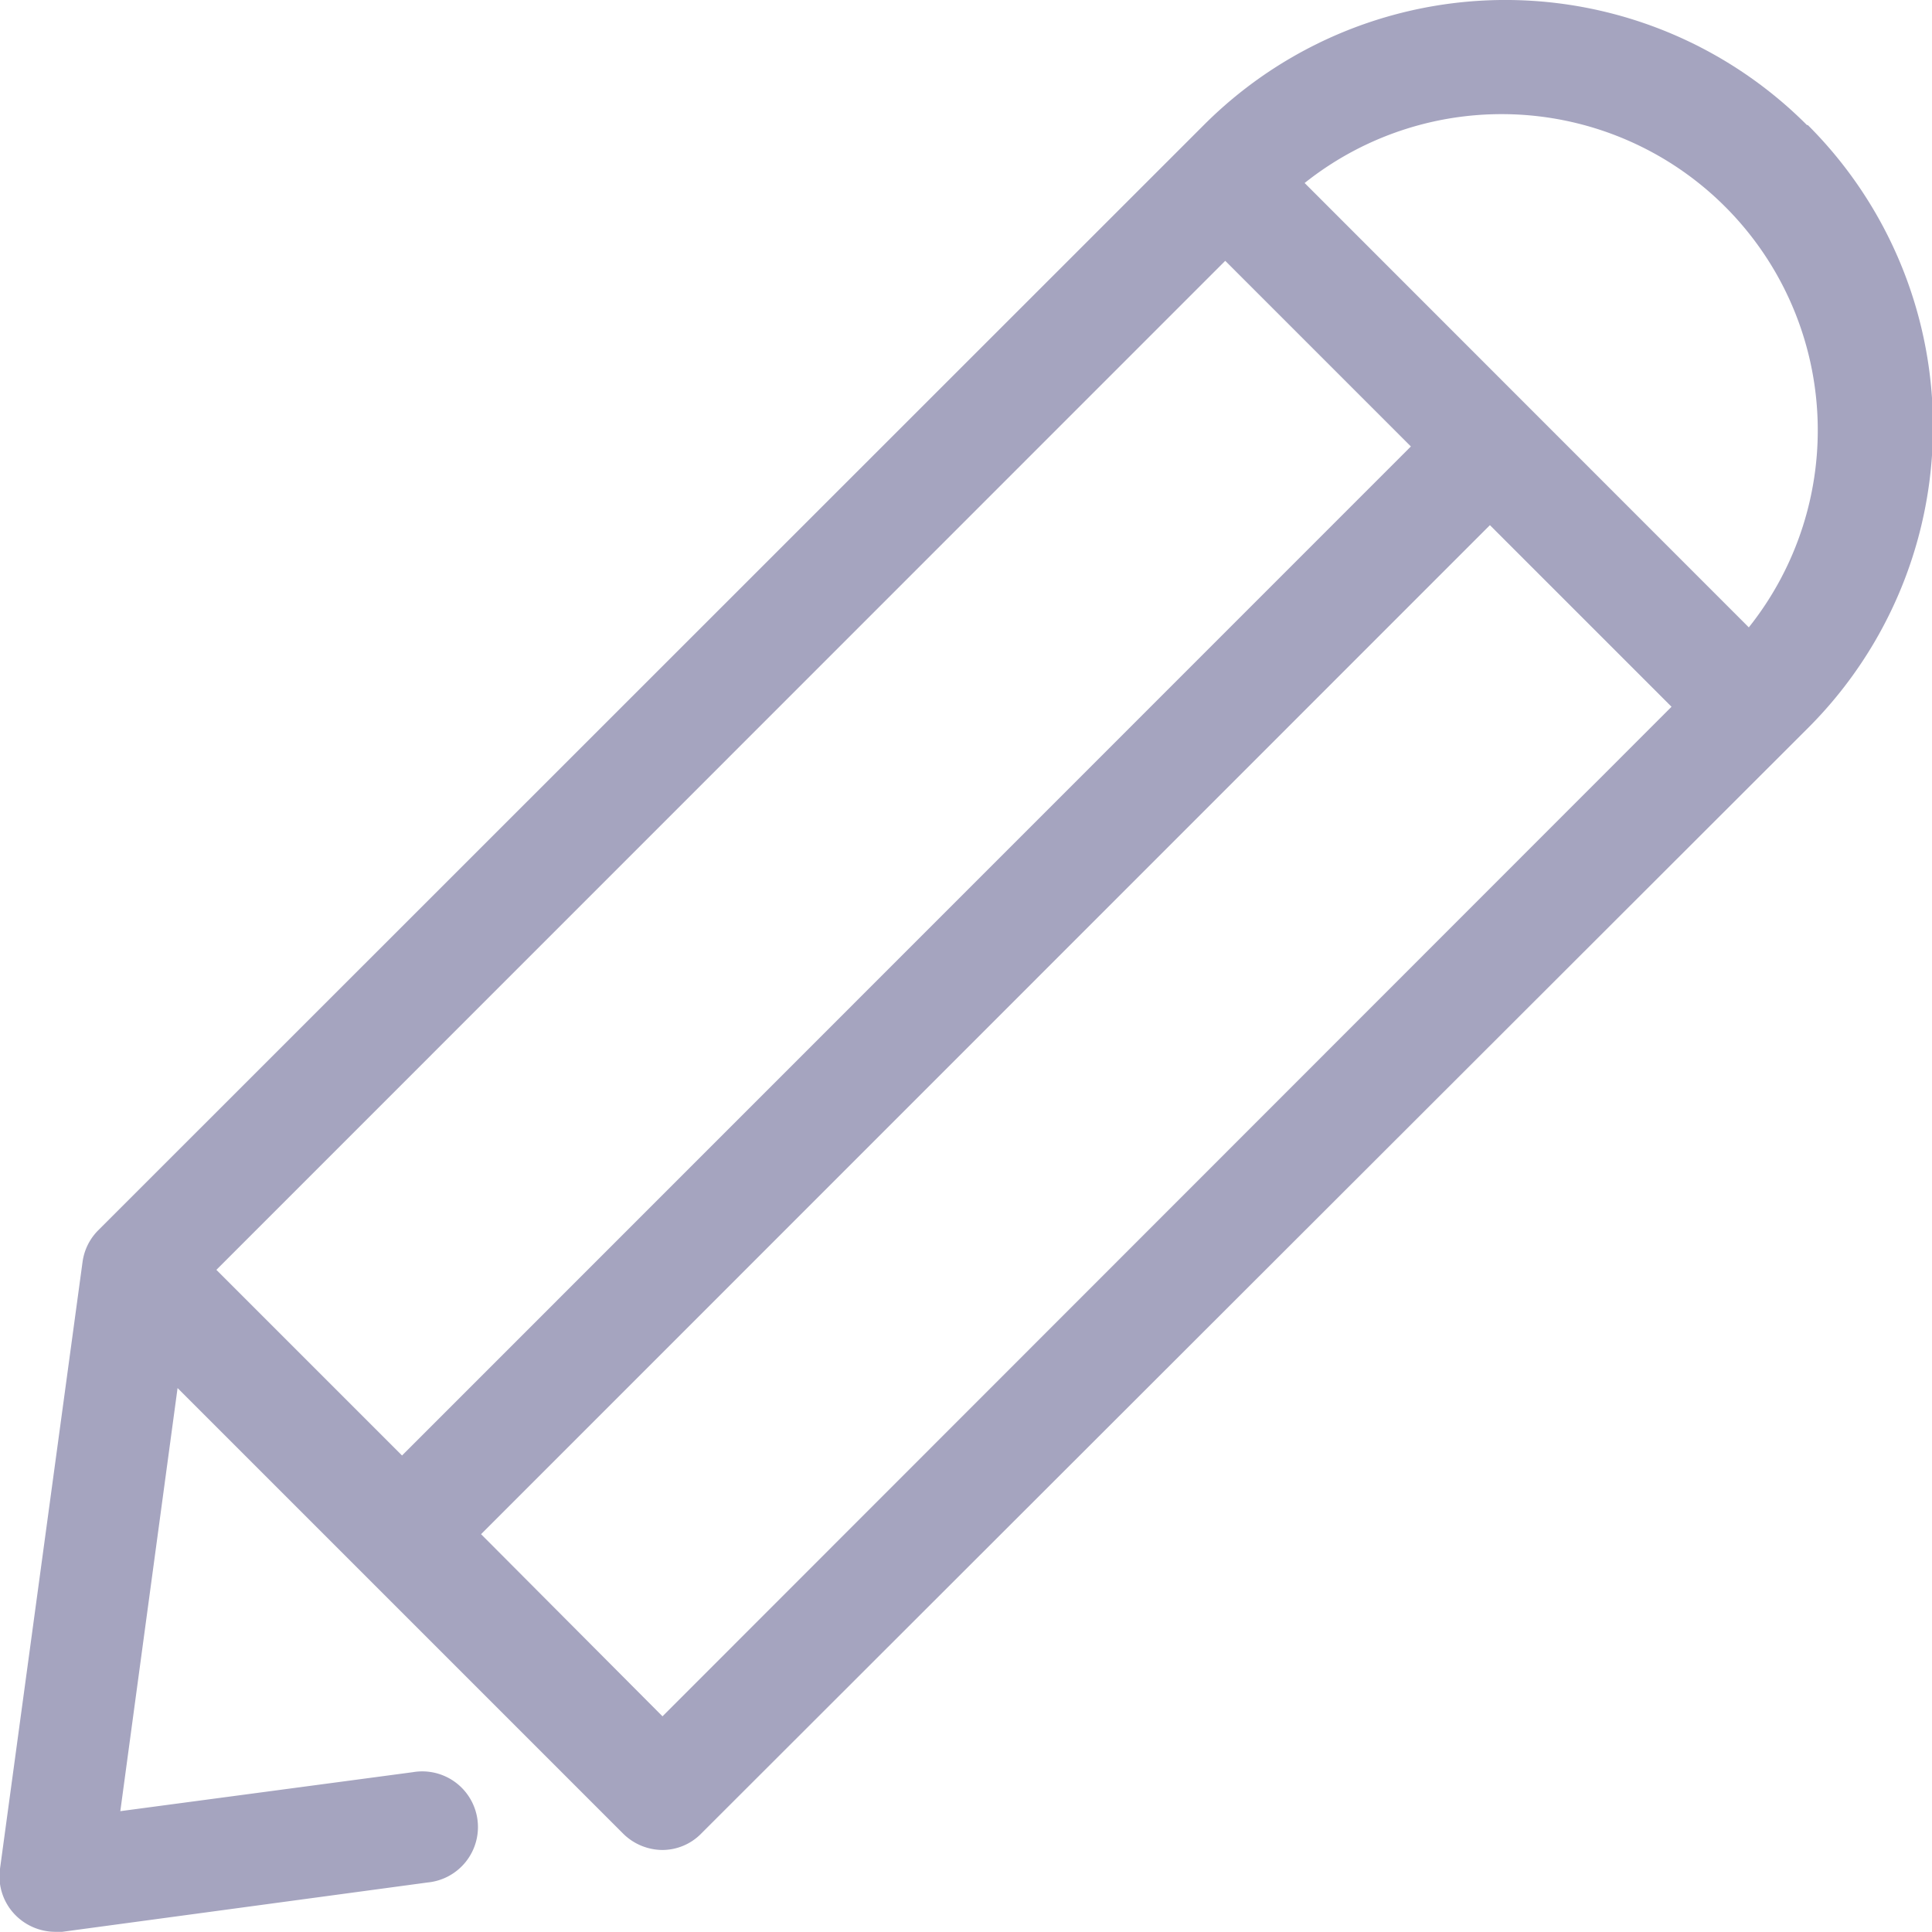 <svg id="edit" xmlns="http://www.w3.org/2000/svg" width="11" height="10.999" viewBox="0 0 11 10.999">
  <path id="Path_24" data-name="Path 24" d="M10.288.74a2.426,2.426,0,0,0-3.434,0L.559,7.033a.315.315,0,0,0-.089.18L0,10.668a.314.314,0,0,0,.089.265.32.32,0,0,0,.223.094.255.255,0,0,0,.042,0l2.081-.281a.317.317,0,1,0-.084-.628L.685,10.34l.326-2.409,2.536,2.536a.32.32,0,0,0,.223.094.31.31,0,0,0,.223-.094l6.3-6.293a2.425,2.425,0,0,0,0-3.434Zm-3.312.773L8.033,2.57,2.289,8.315,1.232,7.258ZM3.772,9.8,2.739,8.763,8.483,3.018,9.517,4.052ZM9.957,3.6,7.428,1.07A1.8,1.8,0,0,1,9.957,3.6Z" transform="translate(0 -0.028)" fill="#a5a4bf"/>
</svg>

